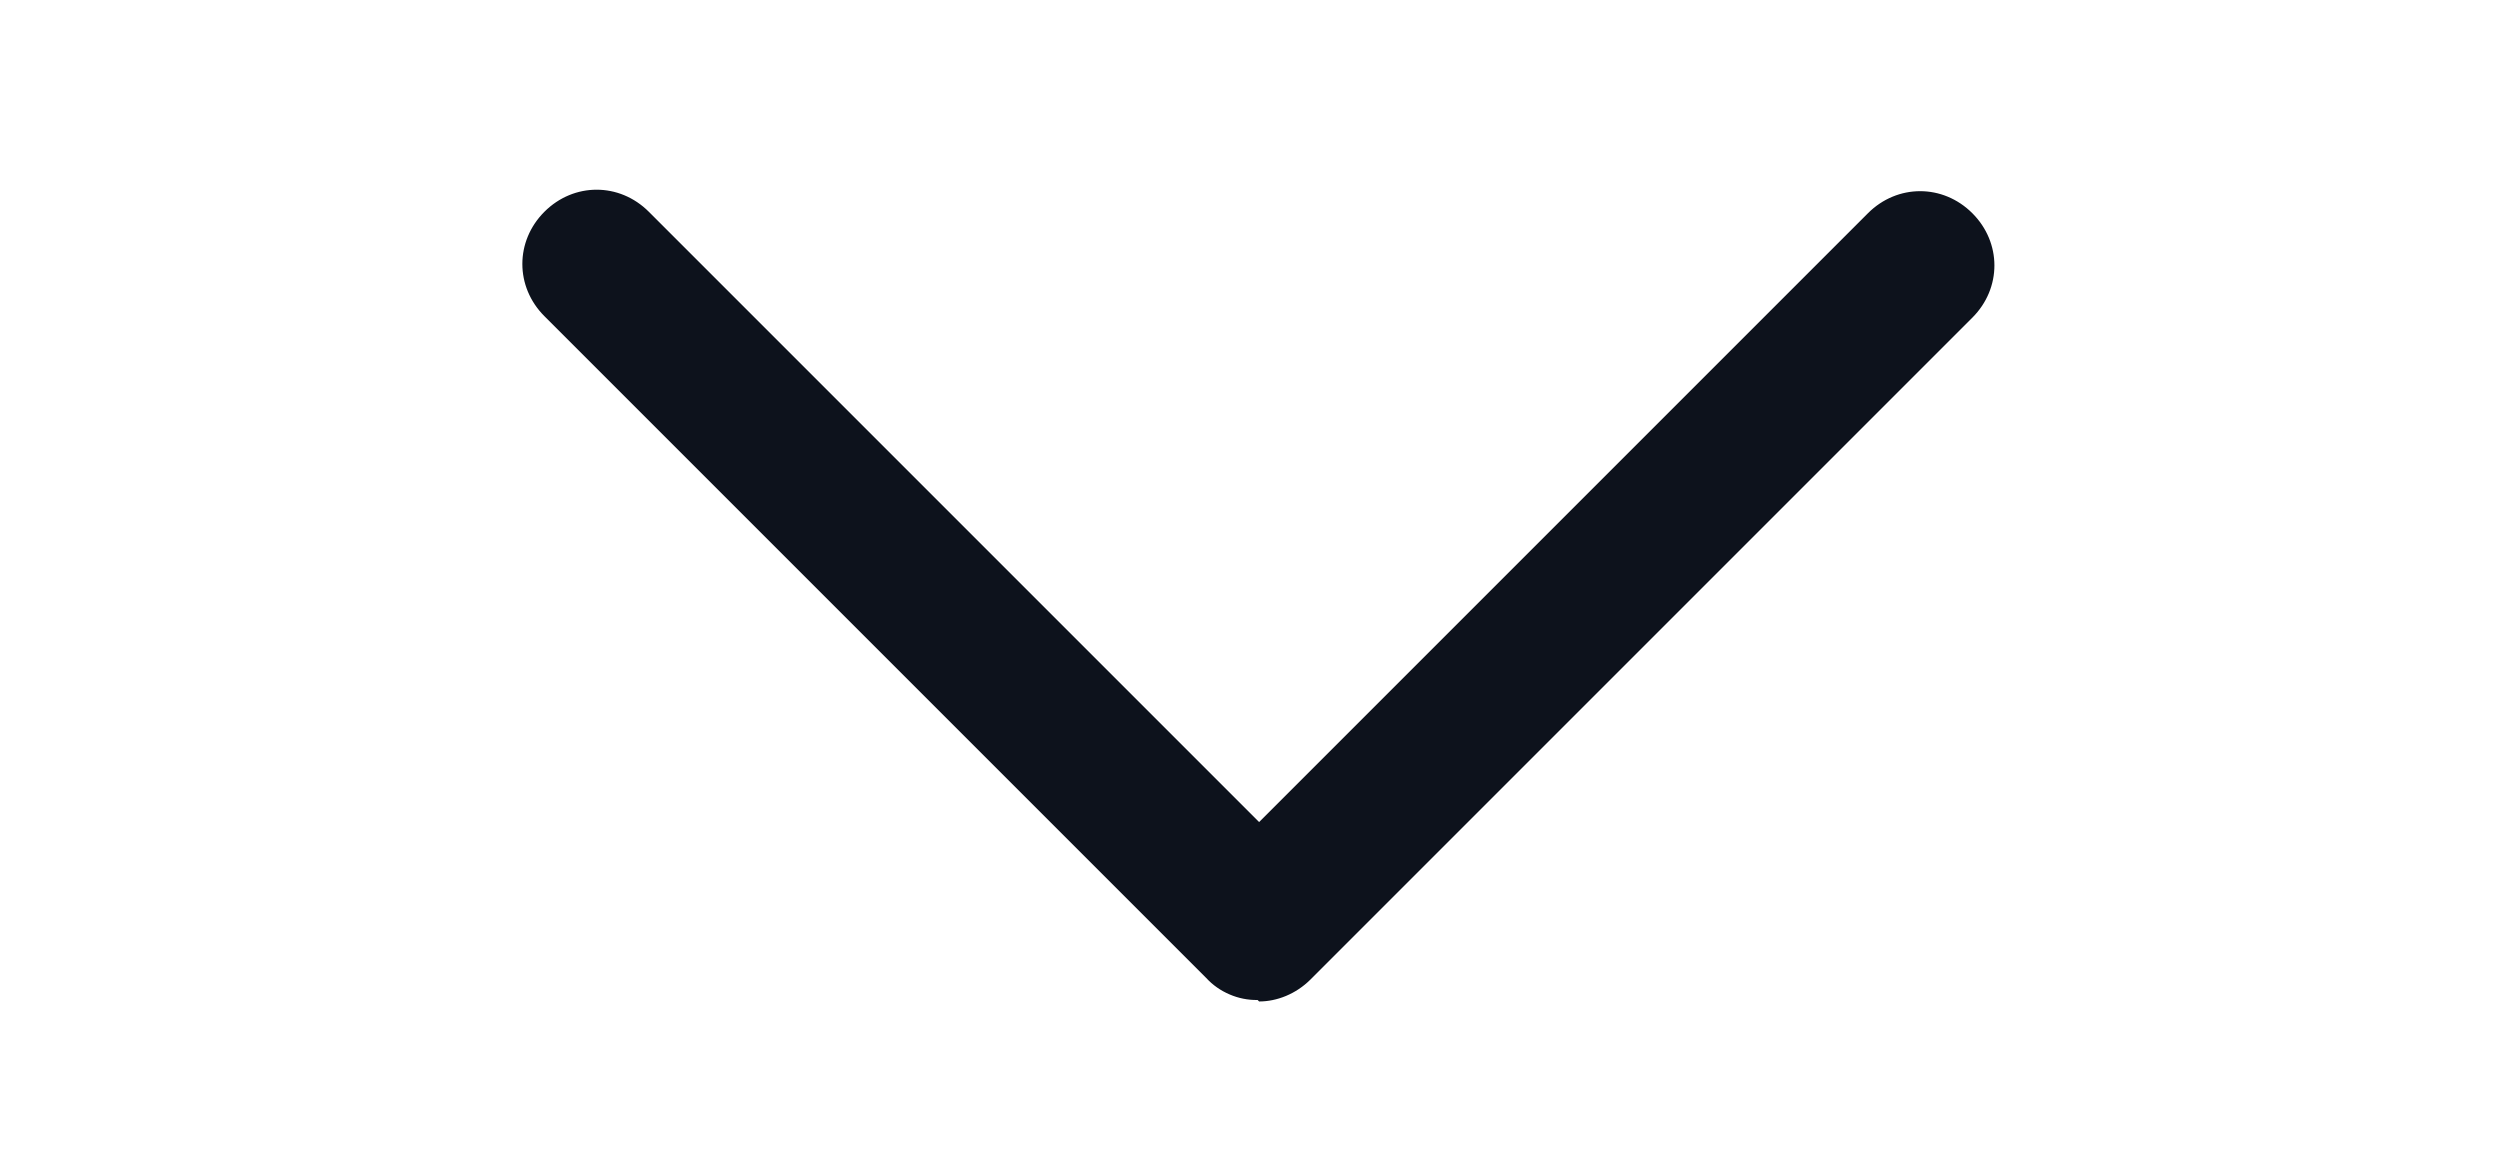 <svg width="17" height="8" viewBox="0 0 17 8" fill="none" xmlns="http://www.w3.org/2000/svg">
<path d="M8.552 6.8C8.486 6.801 8.421 6.788 8.361 6.762C8.3 6.736 8.246 6.698 8.202 6.65L3.702 2.15C3.502 1.95 3.502 1.64 3.702 1.44C3.902 1.24 4.212 1.24 4.412 1.44L8.562 5.59L12.702 1.45C12.902 1.25 13.212 1.25 13.412 1.45C13.612 1.65 13.612 1.96 13.412 2.16L8.912 6.66C8.812 6.76 8.682 6.81 8.562 6.81L8.552 6.8Z" fill="#0D121C"/>
</svg>
